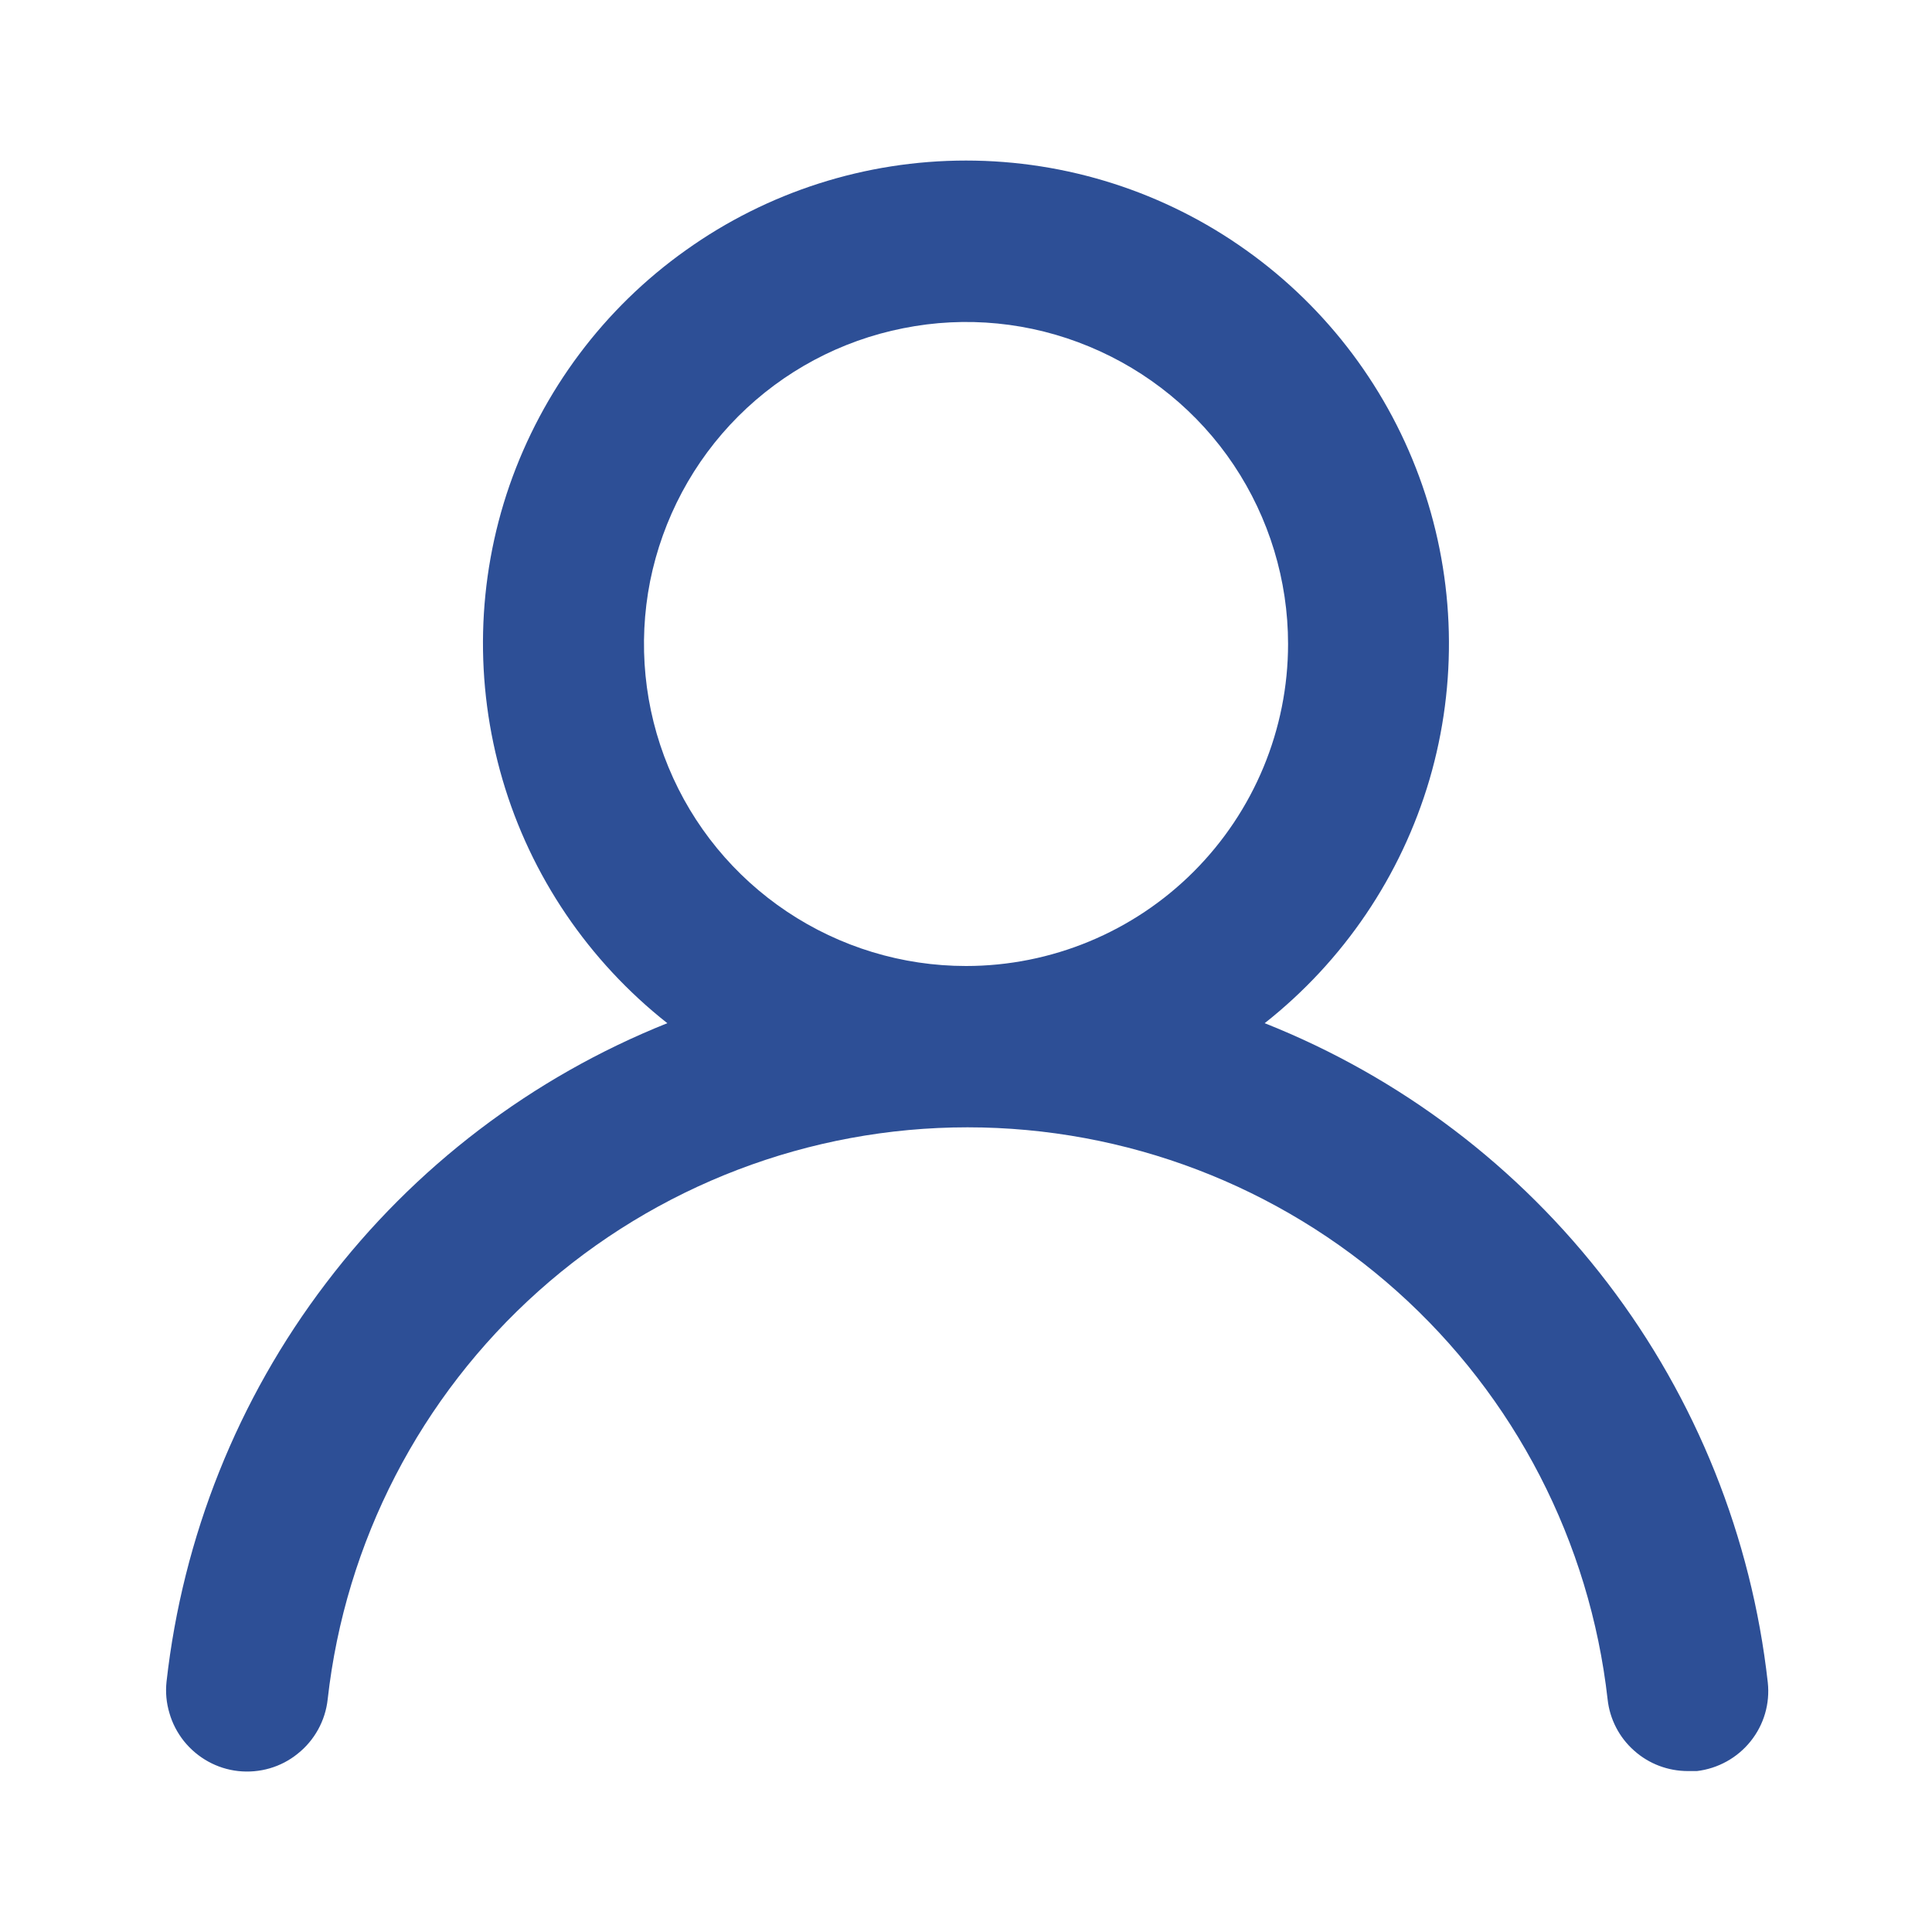 <svg width="10" height="10" viewBox="0 0 10 10" fill="none" xmlns="http://www.w3.org/2000/svg">
<path d="M6.546 5.296C6.954 4.974 7.252 4.534 7.399 4.035C7.545 3.536 7.532 3.004 7.362 2.513C7.192 2.022 6.873 1.596 6.45 1.295C6.027 0.993 5.52 0.831 5 0.831C4.48 0.831 3.973 0.993 3.55 1.295C3.126 1.596 2.808 2.022 2.637 2.513C2.467 3.004 2.455 3.536 2.601 4.035C2.747 4.534 3.046 4.974 3.454 5.296C2.754 5.576 2.143 6.041 1.687 6.642C1.23 7.242 0.946 7.955 0.862 8.704C0.856 8.759 0.861 8.814 0.877 8.867C0.892 8.92 0.918 8.969 0.952 9.012C1.022 9.099 1.123 9.155 1.233 9.167C1.344 9.179 1.455 9.147 1.541 9.077C1.628 9.008 1.684 8.906 1.696 8.796C1.787 7.981 2.176 7.229 2.787 6.683C3.398 6.137 4.189 5.835 5.008 5.835C5.828 5.835 6.619 6.137 7.23 6.683C7.841 7.229 8.229 7.981 8.321 8.796C8.332 8.898 8.381 8.993 8.458 9.061C8.535 9.13 8.634 9.167 8.737 9.167H8.783C8.892 9.154 8.992 9.099 9.061 9.013C9.13 8.927 9.162 8.818 9.15 8.708C9.066 7.957 8.78 7.242 8.321 6.641C7.862 6.04 7.249 5.575 6.546 5.296V5.296ZM5 5C4.67 5 4.348 4.902 4.074 4.719C3.8 4.536 3.586 4.276 3.46 3.971C3.334 3.667 3.301 3.332 3.365 3.008C3.43 2.685 3.588 2.388 3.821 2.155C4.054 1.922 4.351 1.763 4.675 1.699C4.998 1.634 5.333 1.667 5.638 1.794C5.942 1.92 6.203 2.133 6.386 2.407C6.569 2.681 6.667 3.004 6.667 3.333C6.667 3.775 6.491 4.199 6.178 4.512C5.866 4.824 5.442 5 5 5Z" fill="#2D4F96"/>
</svg>
